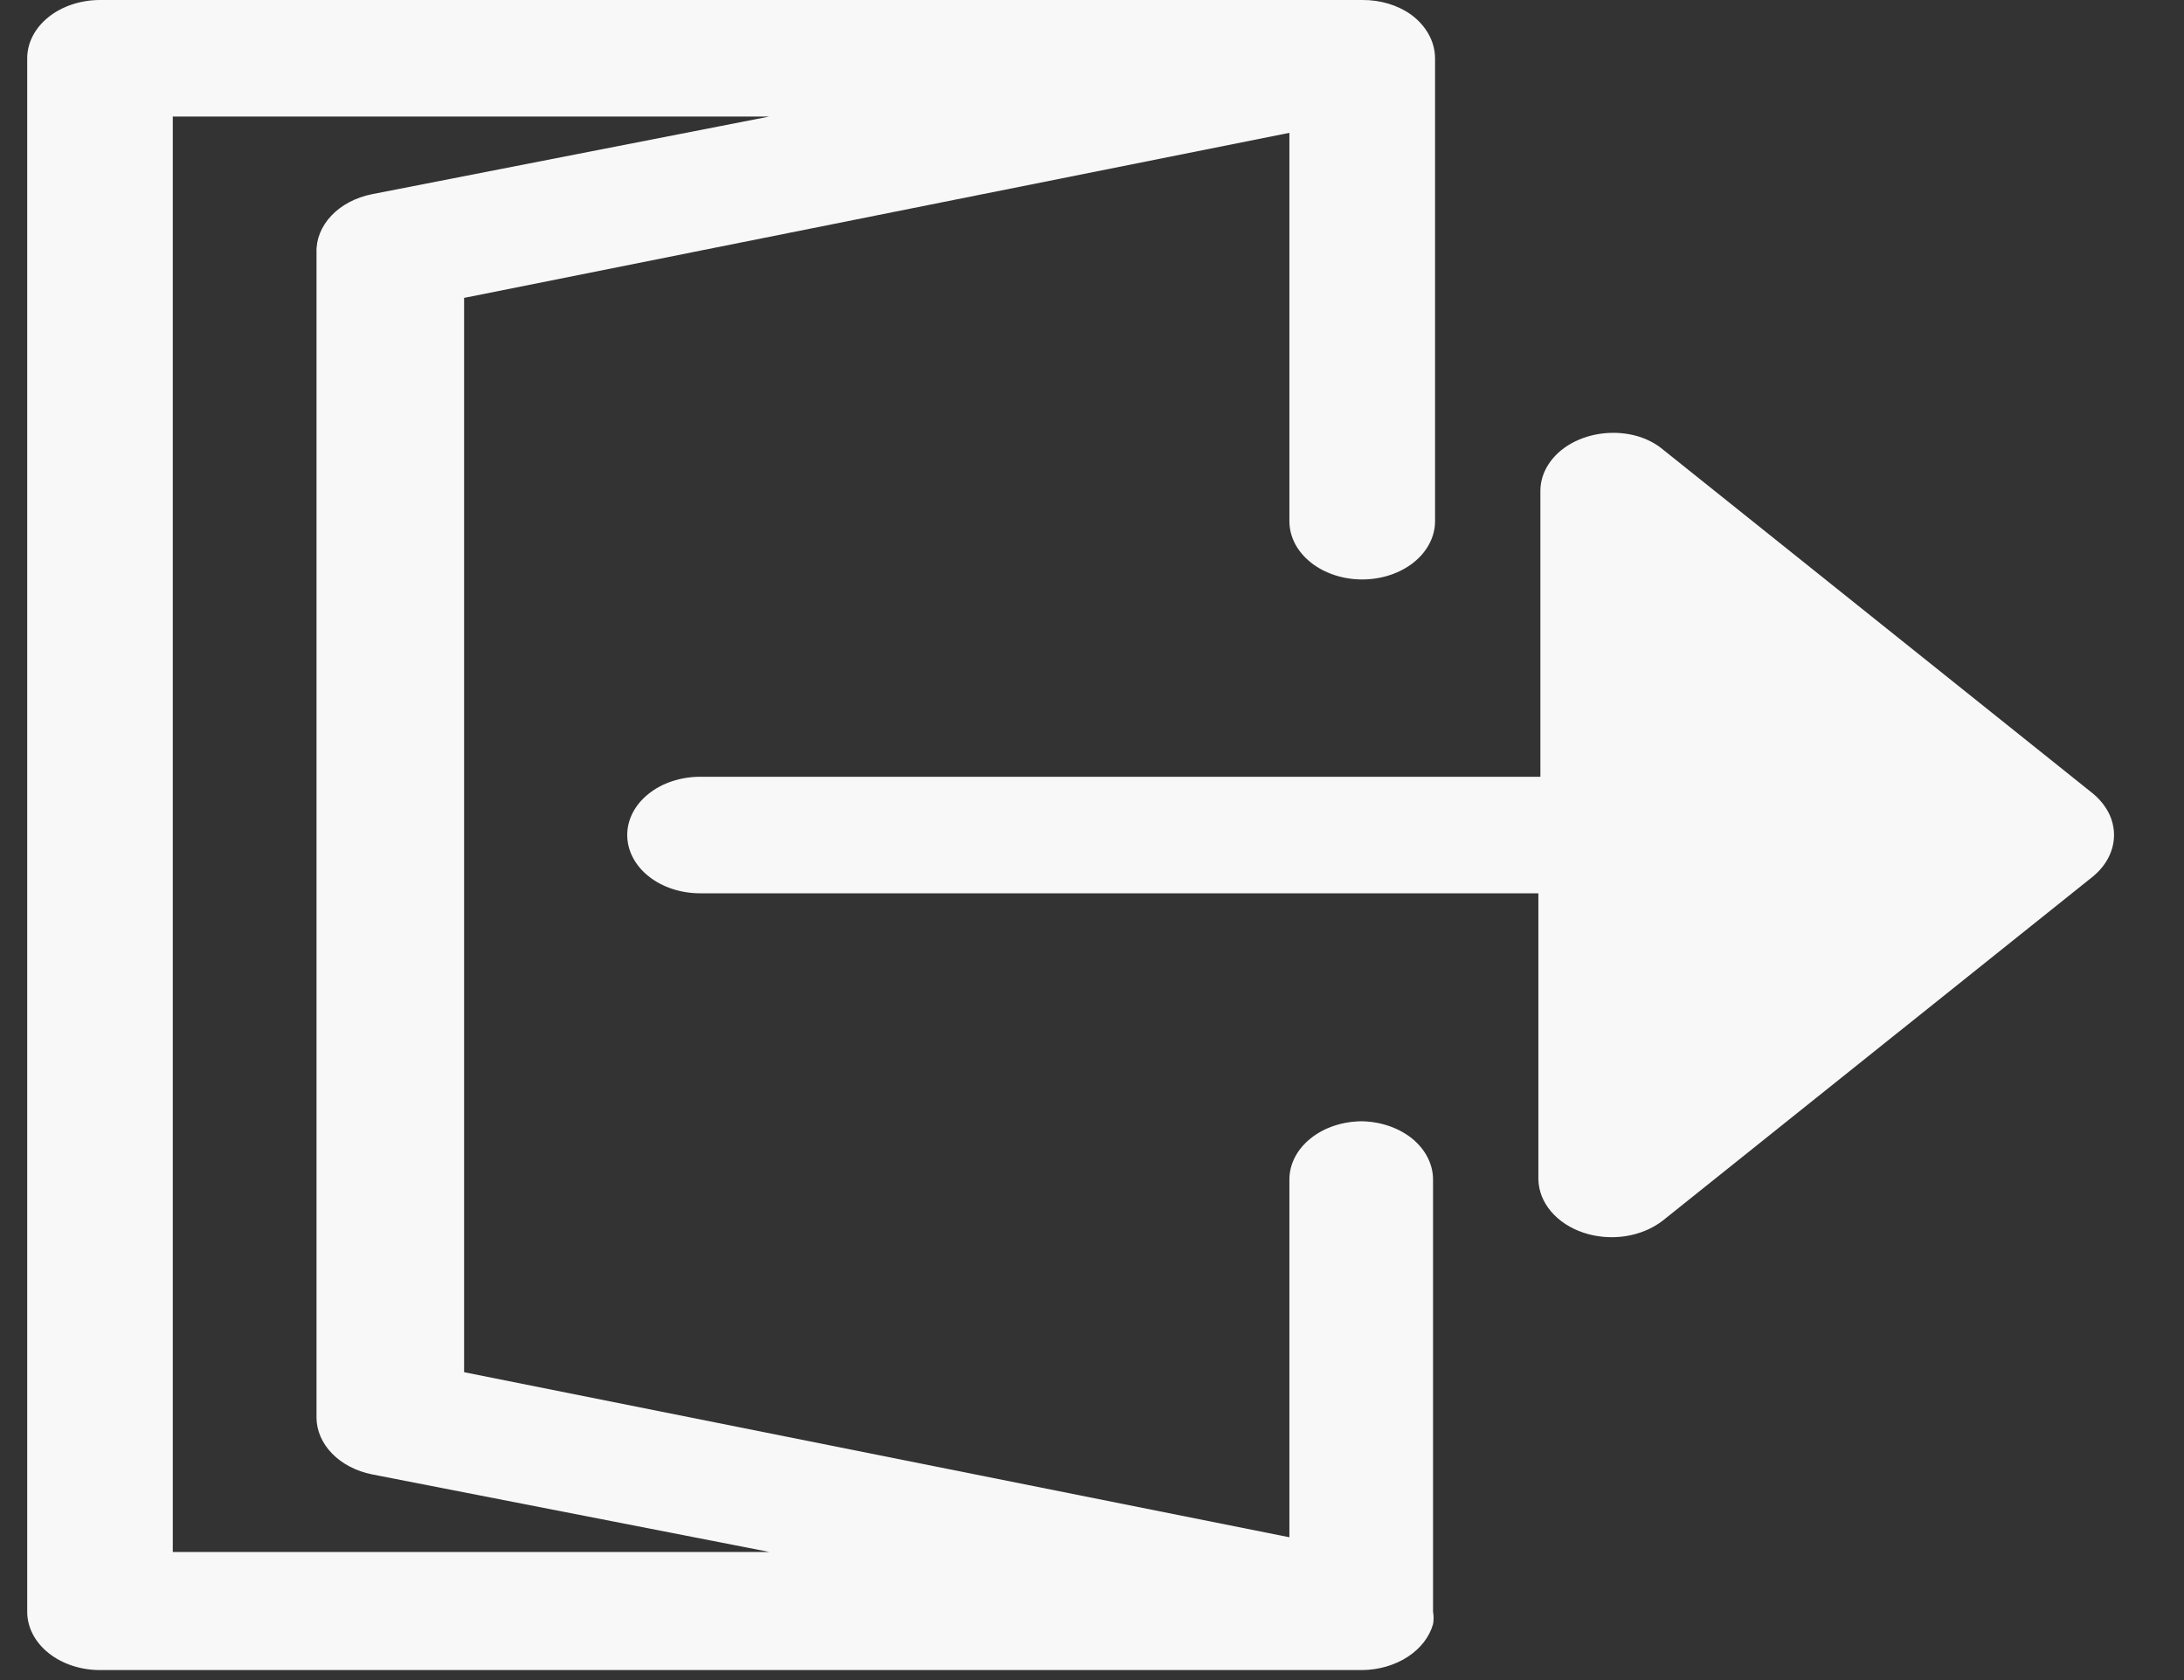 <svg width="26" height="20" viewBox="0 0 26 20" fill="none" xmlns="http://www.w3.org/2000/svg">
<rect x="0" y="0" width="26" height="20" fill="#333333" stroke="none"/>
<path d="M16.217 13.348C15.987 13.348 15.766 13.421 15.604 13.551C15.441 13.681 15.35 13.857 15.35 14.041V18.3L5.525 16.335V3.546L15.35 1.581V6.205C15.35 6.389 15.441 6.565 15.604 6.695C15.766 6.825 15.987 6.898 16.217 6.898C16.447 6.898 16.667 6.825 16.83 6.695C16.992 6.565 17.084 6.389 17.084 6.205V0.694C17.083 0.595 17.058 0.498 17.008 0.408C16.958 0.318 16.885 0.237 16.794 0.171C16.635 0.059 16.429 -0.002 16.217 6.83306e-05H1.19C0.961 6.83306e-05 0.74 0.073 0.578 0.203C0.415 0.333 0.324 0.51 0.324 0.694V19.187C0.324 19.371 0.415 19.548 0.578 19.678C0.74 19.808 0.961 19.881 1.19 19.881H16.217C16.413 19.879 16.603 19.824 16.756 19.725C16.909 19.626 17.016 19.489 17.06 19.335C17.069 19.286 17.069 19.236 17.06 19.187V14.041C17.06 13.861 16.972 13.687 16.815 13.557C16.657 13.428 16.442 13.353 16.217 13.348ZM2.057 1.387H9.16L4.427 2.312C4.235 2.351 4.065 2.44 3.946 2.566C3.826 2.692 3.763 2.847 3.768 3.005V16.876C3.769 17.031 3.834 17.181 3.953 17.303C4.072 17.426 4.239 17.513 4.427 17.551L9.16 18.475H2.057V1.387Z" fill="#FCFCFC" fill-opacity="0.98"/>
<path d="M25.117 9.705C25.074 9.61 25.007 9.523 24.92 9.45L19.794 5.349C19.71 5.279 19.607 5.226 19.493 5.192C19.363 5.155 19.224 5.144 19.087 5.159C18.951 5.174 18.82 5.215 18.707 5.278C18.594 5.341 18.502 5.425 18.437 5.523C18.373 5.62 18.339 5.729 18.338 5.839V9.247H8.334C8.104 9.247 7.883 9.32 7.721 9.45C7.558 9.58 7.467 9.756 7.467 9.94C7.467 10.124 7.558 10.301 7.721 10.431C7.883 10.561 8.104 10.634 8.334 10.634H18.314V14.041C18.317 14.178 18.37 14.31 18.465 14.422C18.561 14.535 18.696 14.623 18.853 14.675C19.01 14.727 19.183 14.741 19.35 14.716C19.517 14.69 19.672 14.626 19.794 14.531L24.92 10.431C25.034 10.336 25.112 10.218 25.147 10.09C25.182 9.962 25.171 9.828 25.117 9.705Z" fill="#FCFCFC" fill-opacity="0.98"/>
</svg>
